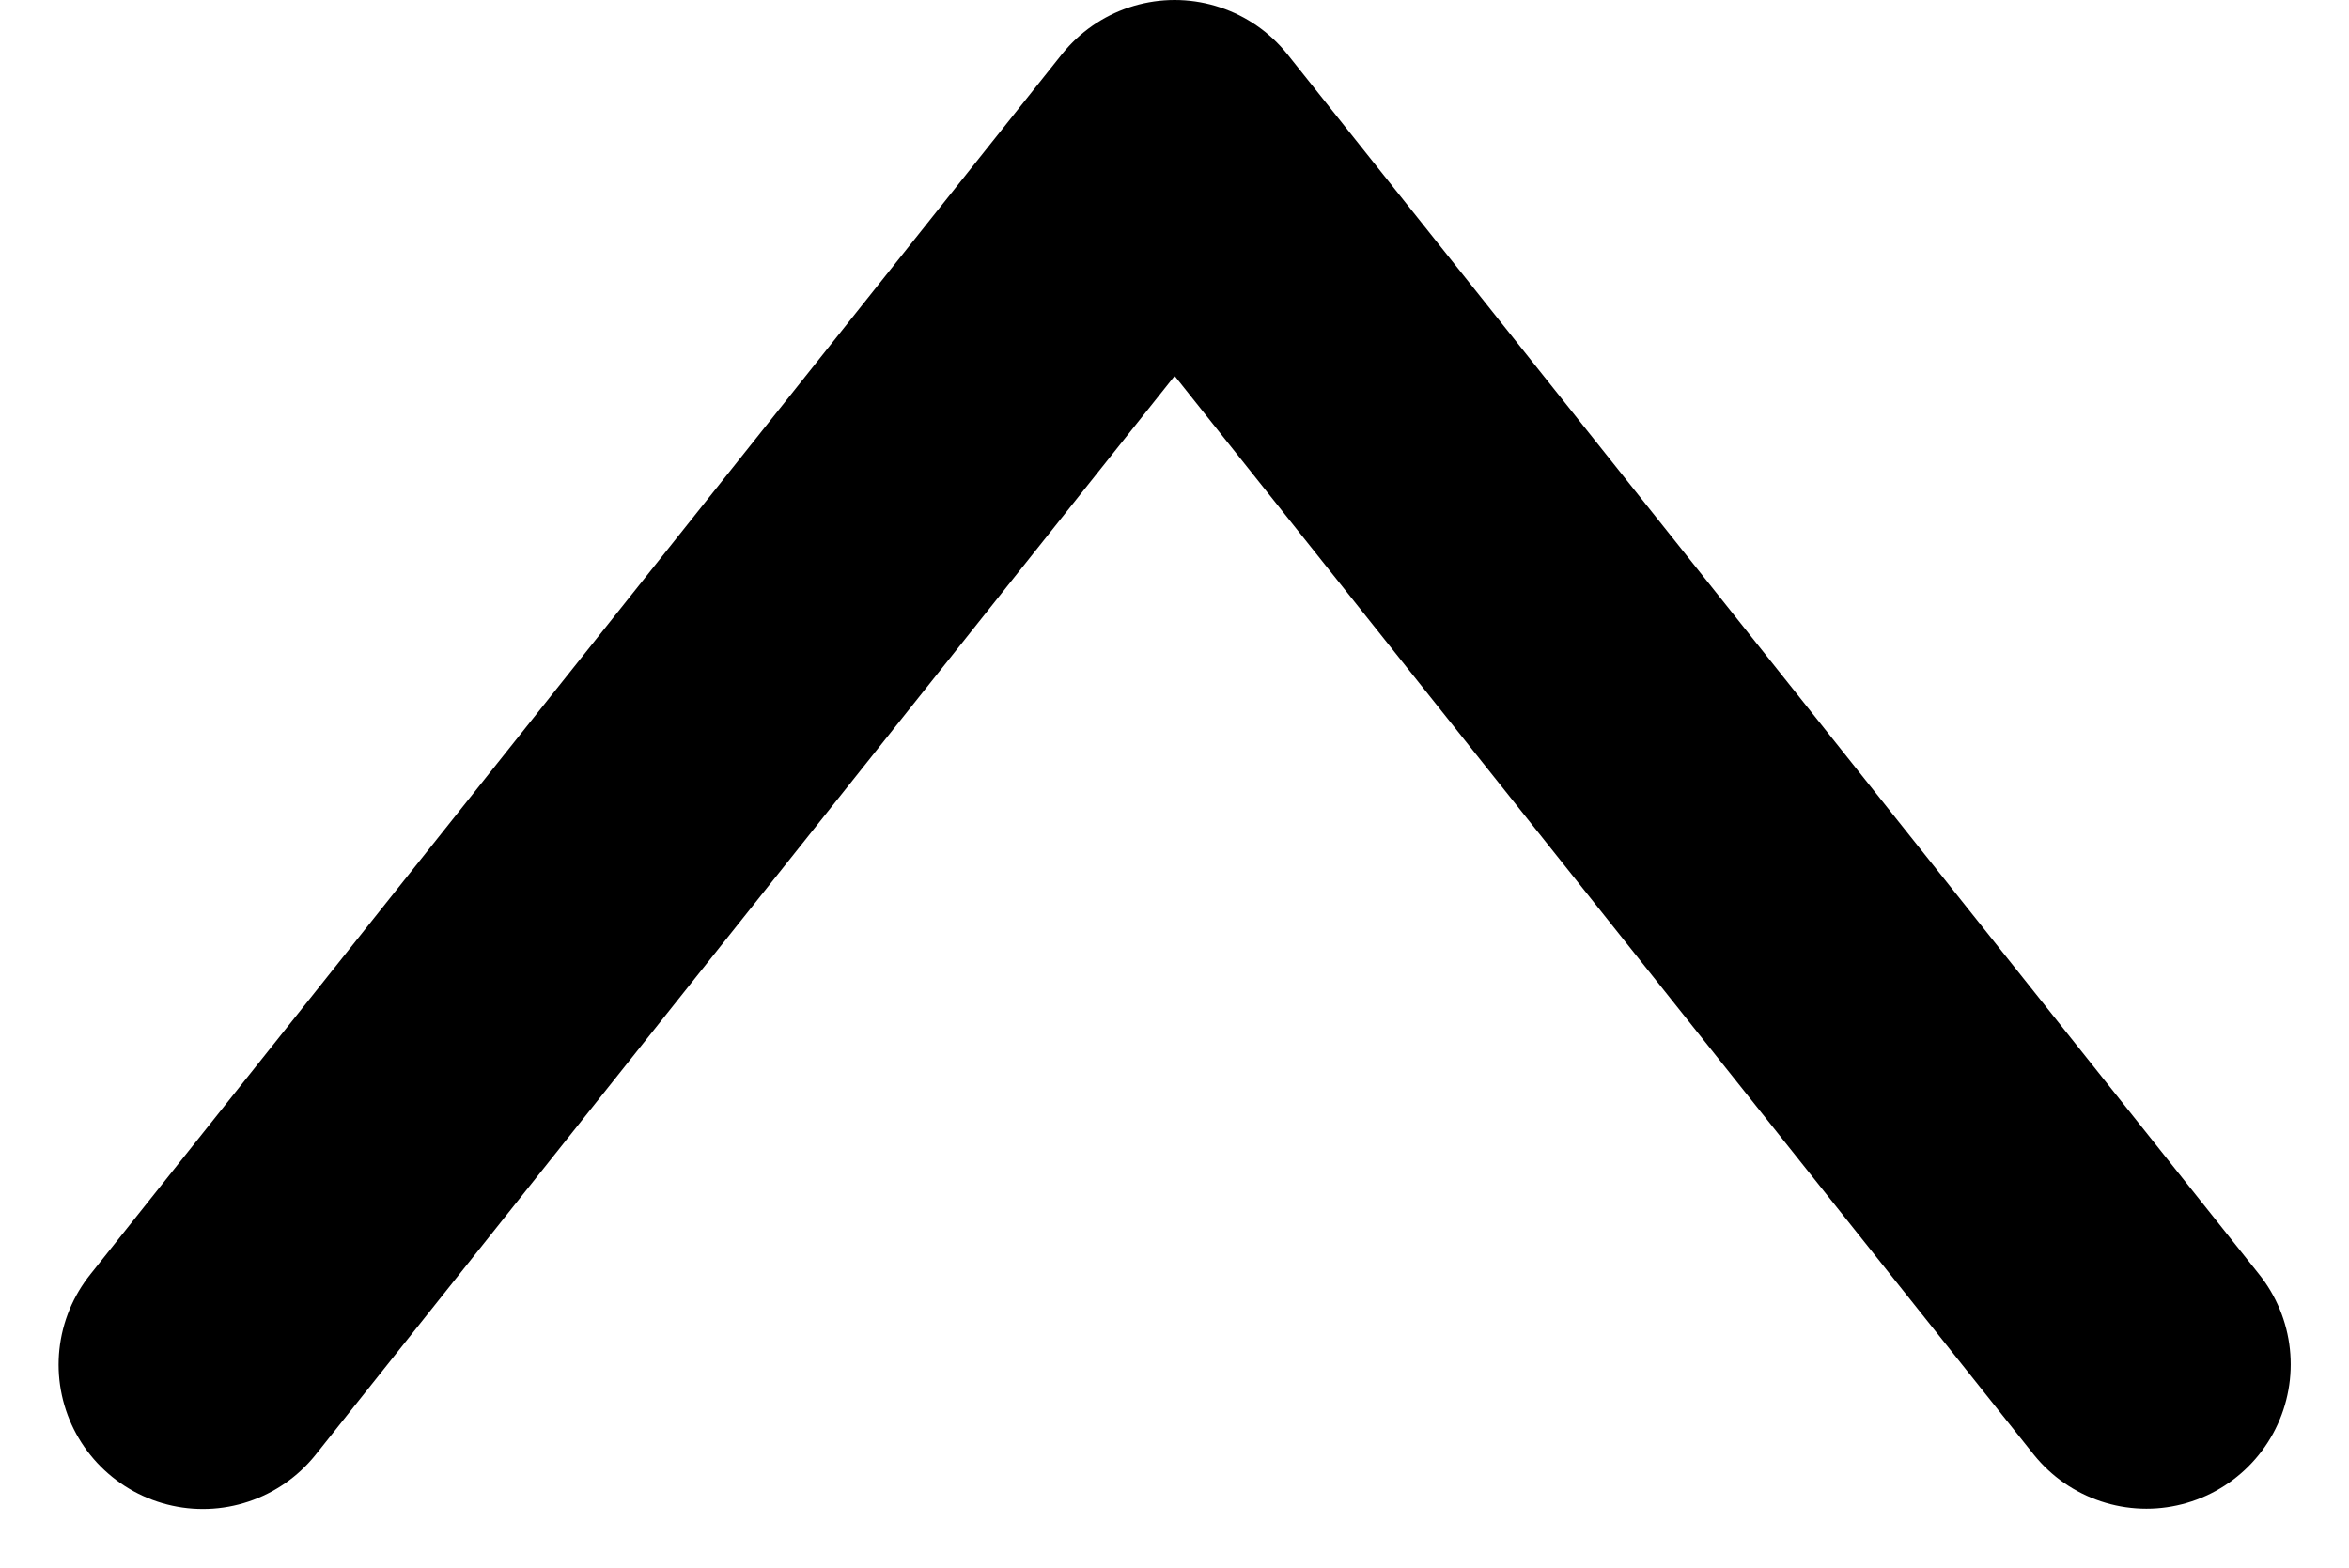 <svg xmlns="http://www.w3.org/2000/svg" width="8.139" height="5.432" viewBox="0 0 8.139 5.432">
  <g id="Grupo_1116" data-name="Grupo 1116" transform="translate(7.437 5.32) rotate(90)">
    <g id="Grupo_1021" data-name="Grupo 1021" transform="translate(-4.821)">
      <path id="Trazado_283" data-name="Trazado 283" d="M902.228,78,898,81.367l4.229,3.367" transform="translate(-897.999 -78)" fill="none" stroke="#000" stroke-linecap="round" stroke-linejoin="round" stroke-width="1"/>
    </g>
  </g>
</svg>
